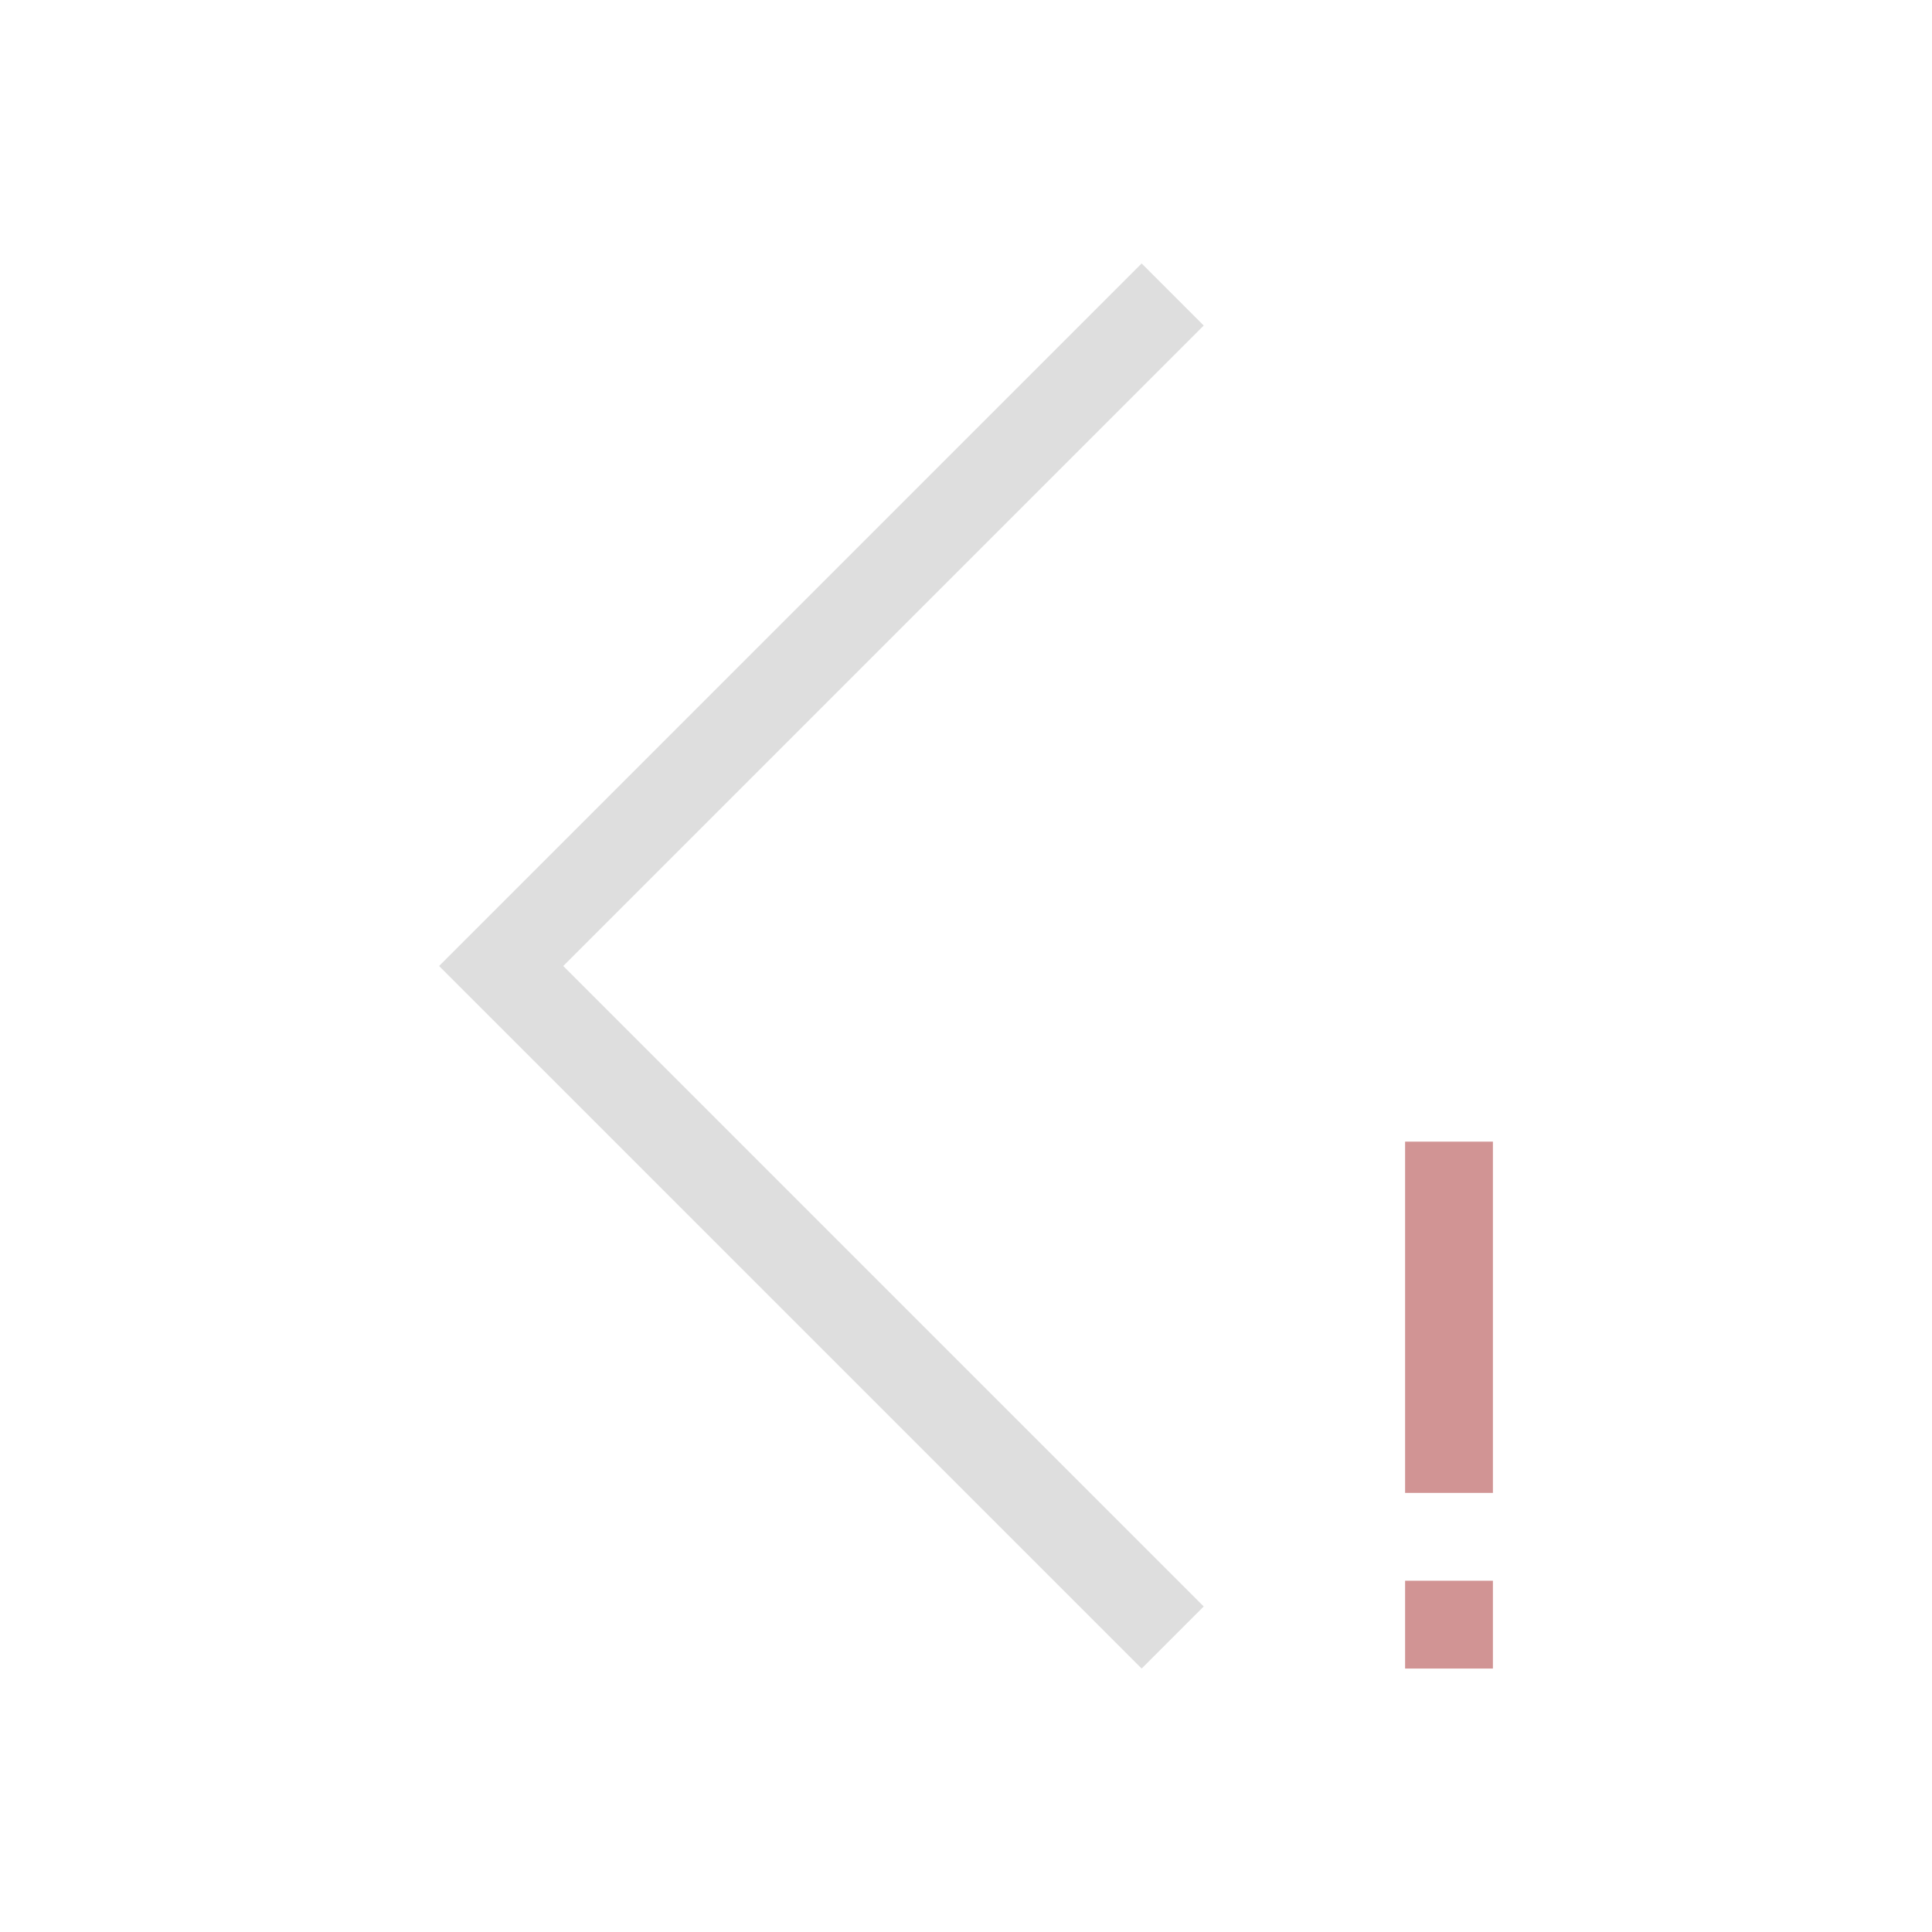 <svg xmlns="http://www.w3.org/2000/svg" viewBox="0 0 22 22">
  <defs id="defs3051">
    <style type="text/css" id="current-color-scheme">
      .ColorScheme-Text {
        color:#dedede;
      }
      </style>
  </defs>
  <path
     id="path8"
     d="m 16,13 0,4 1,0 0,-4 -1,0 z m 0,5 0,1 1,0 0,-1 -1,0 z"
     style="fill:#d19494;fill-opacity:1;stroke:none" />
  <path
     id="path6"
     class="ColorScheme-Text"
     d="m 13,3 0.707,0.707 -6.125,6.125 L 6.414,11 l 1.168,1.168 6.125,6.125 L 13,19 6.875,12.875 5,11 6.875,9.125 13,3"
     style="fill:currentColor;fill-opacity:1;stroke:none"  />
</svg>
